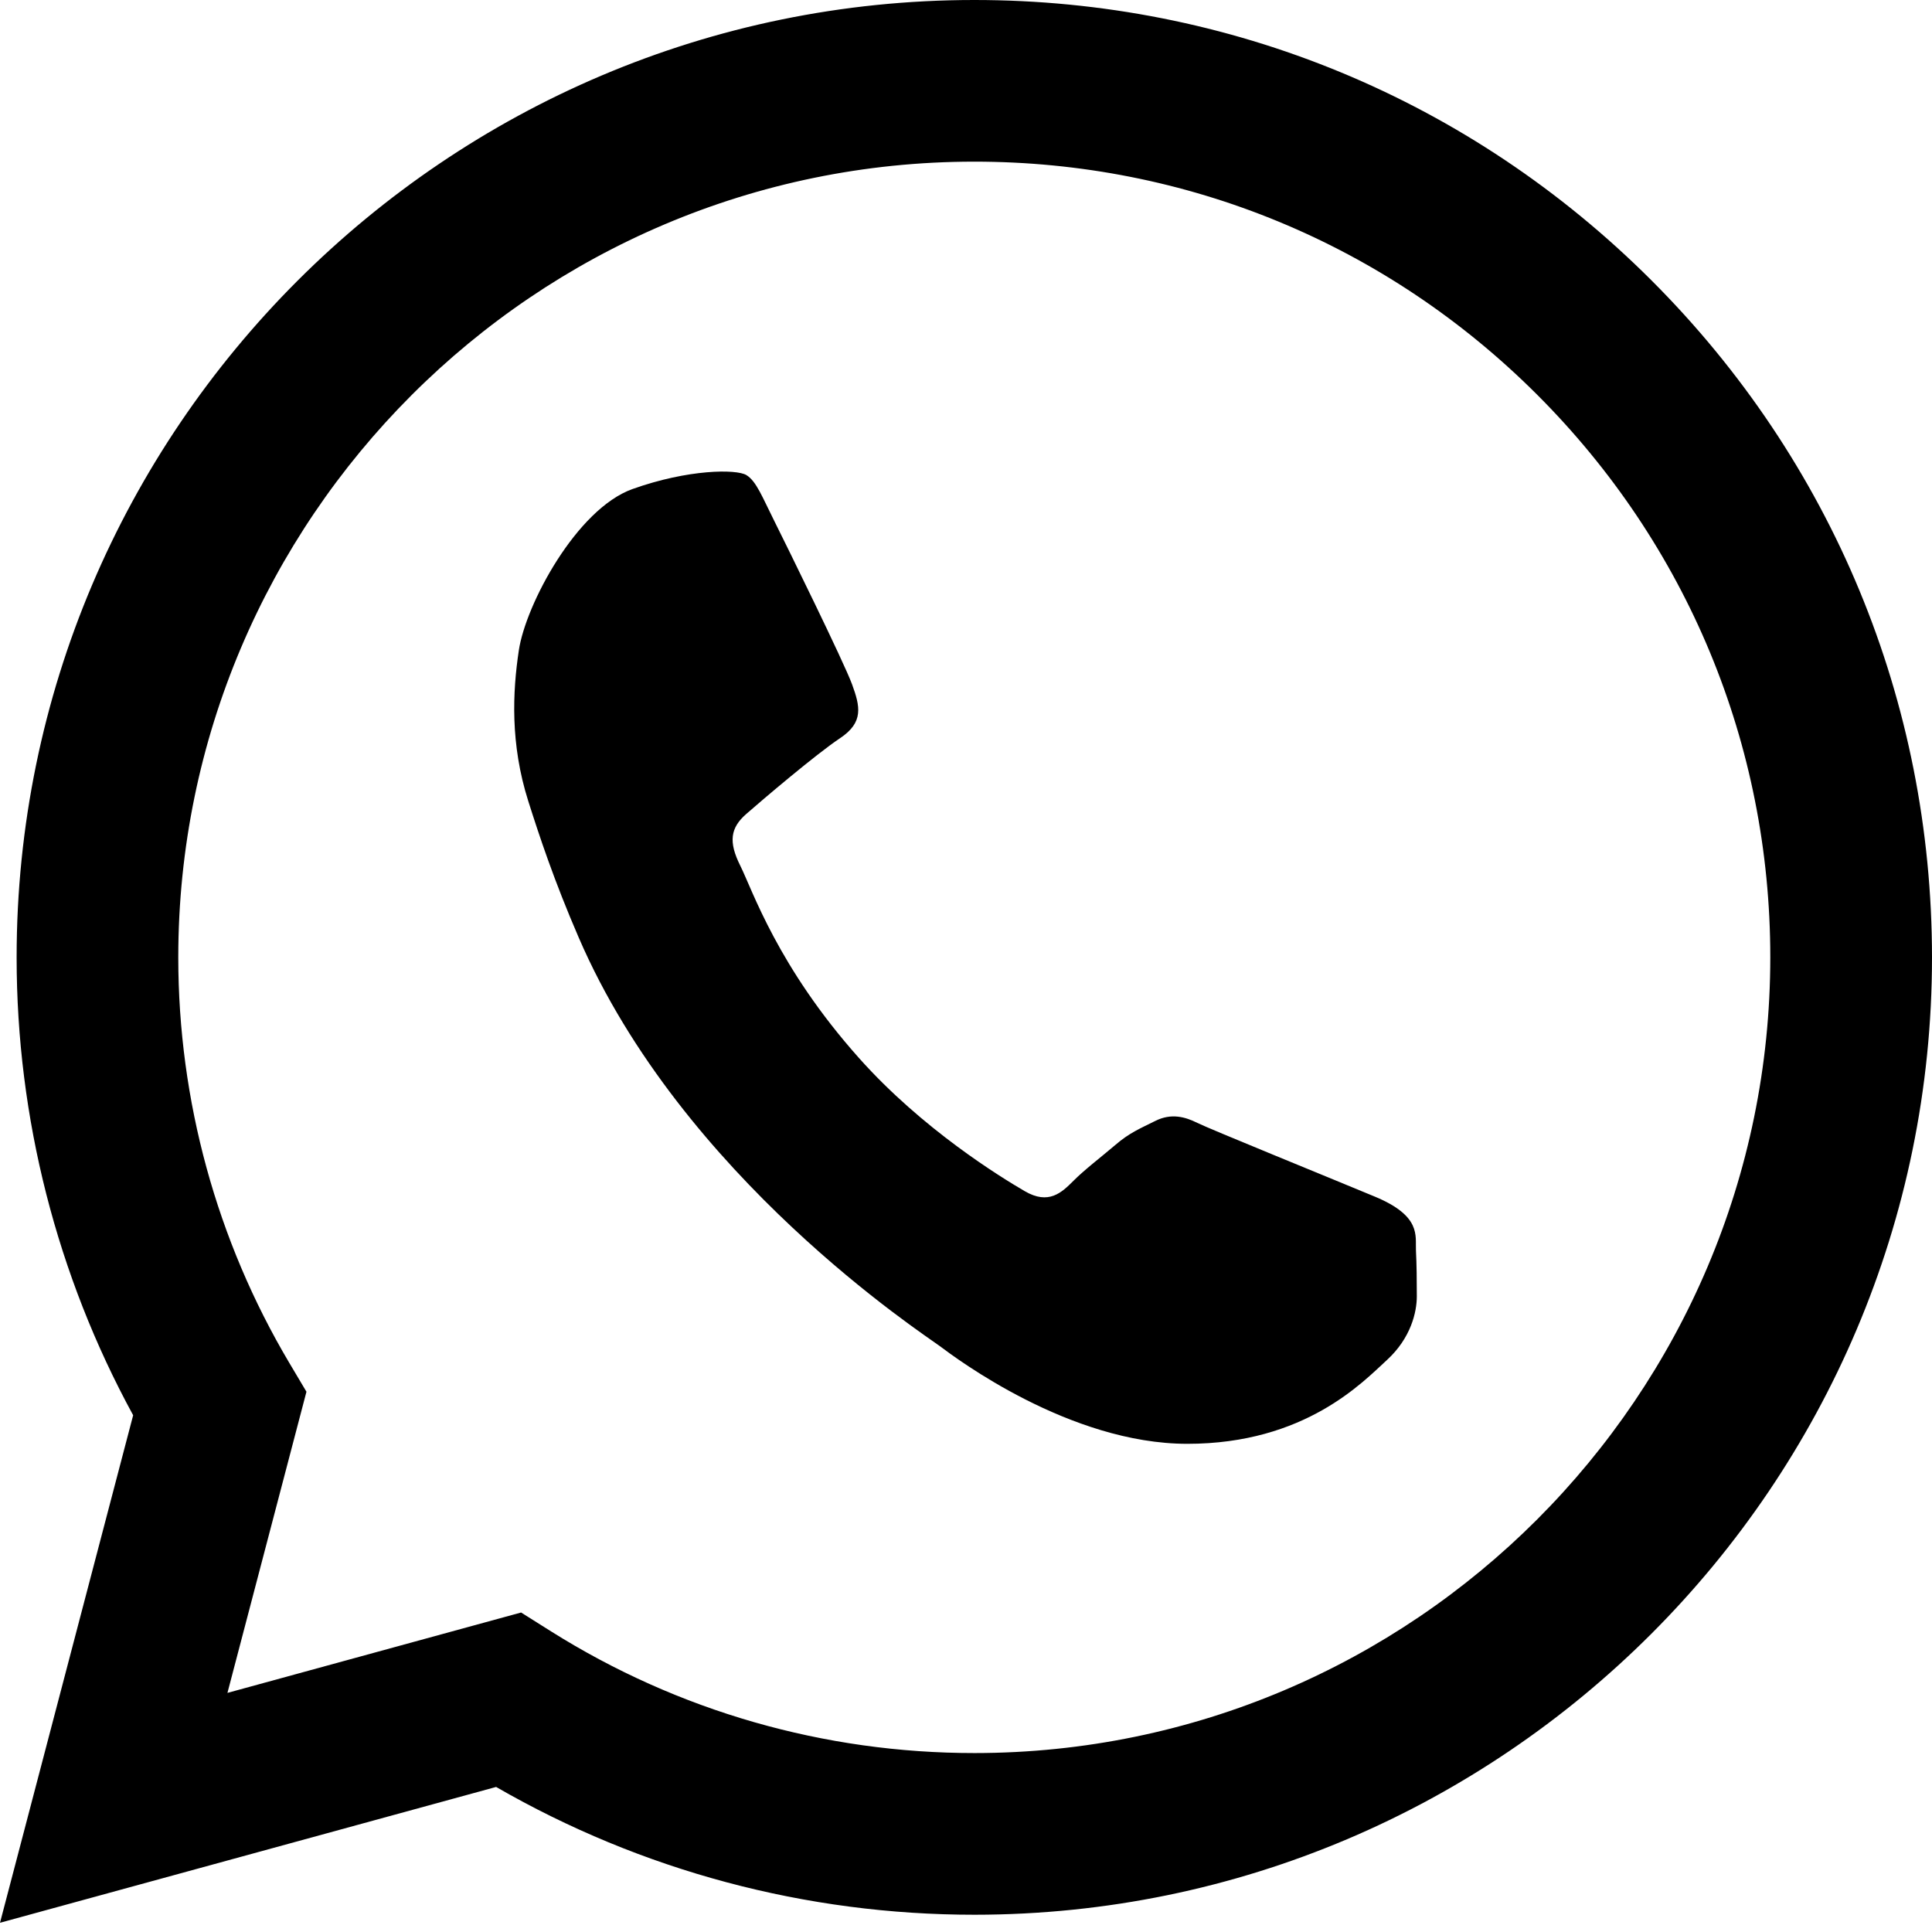 <?xml version="1.0" encoding="utf-8"?>
<svg
    xmlns="http://www.w3.org/2000/svg"
    width="80"
    height="80"
    viewBox="0 0 76 76"
    style="shape-rendering: auto">

    <g id="logo_whatsapp">
        <path style="fill: black" d="M 30.457 20.49 C 30.928 21.432 33.204 26.059 33.518 26.92 C 33.832 27.782 33.988 28.411 33.046 29.038 C 32.105 29.665 29.985 31.468 29.358 32.018 C 28.729 32.566 28.651 33.116 29.122 34.057 C 29.593 34.997 30.587 38.029 33.793 41.623 C 36.287 44.421 39.368 46.308 40.31 46.857 C 41.253 47.407 41.762 46.916 42.232 46.445 C 42.653 46.021 43.33 45.504 43.88 45.035 C 44.429 44.563 44.823 44.406 45.449 44.093 C 46.078 43.779 46.628 43.936 47.098 44.171 C 47.57 44.406 52.201 46.289 54.085 47.073 C 55.92 47.836 55.672 48.612 55.7 49.19 C 55.728 49.738 55.734 50.366 55.734 50.993 C 55.734 51.62 55.498 52.64 54.556 53.502 C 53.614 54.364 51.337 56.796 46.707 56.796 C 42.074 56.796 37.6 53.425 36.972 52.954 C 36.344 52.483 26.839 46.319 22.764 36.878 C 21.793 34.634 21.215 32.881 20.781 31.514 C 20.065 29.26 20.166 27.208 20.409 25.587 C 20.678 23.779 22.684 20.021 24.882 19.237 C 27.082 18.452 28.965 18.452 29.358 18.687 C 29.75 18.922 29.985 19.549 30.457 20.49 M 7.013 37.66 L 7.013 37.673 C 7.015 43.289 8.524 48.798 11.376 53.605 L 12.055 54.747 L 8.947 66.594 L 20.498 63.432 L 21.682 64.177 C 26.667 67.31 32.426 68.964 38.341 68.961 C 55.598 68.955 69.639 54.914 69.639 37.648 C 69.636 29.286 66.376 21.428 60.459 15.518 C 54.544 9.609 46.678 6.356 38.315 6.359 C 21.055 6.366 7.013 20.408 7.013 37.66 M 64.956 11.02 C 72.074 18.13 75.995 27.586 76 37.66 C 76 58.418 59.106 75.313 38.343 75.321 C 31.705 75.324 25.227 73.589 19.516 70.294 L 0 75.637 L 5.238 55.672 C 2.237 50.171 0.656 43.979 0.654 37.675 L 0.654 37.66 L 0.654 37.66 C 0.654 16.905 17.549 0.009 38.313 0 C 48.375 -0.004 57.836 3.91 64.956 11.02"/>
    </g>

</svg>